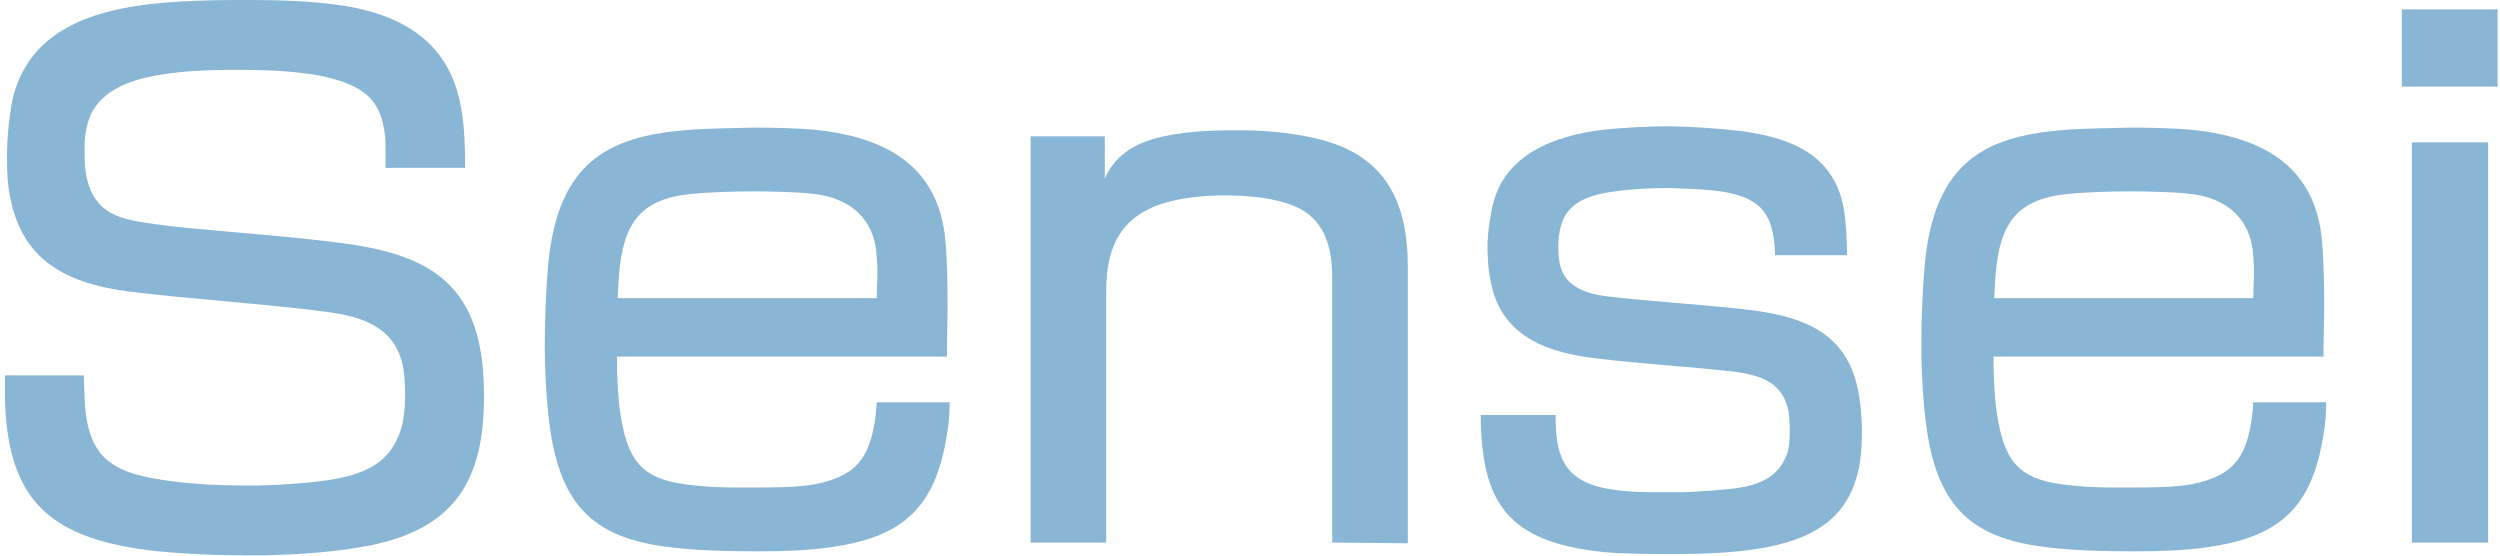 <svg width="180" height="40" viewBox="0 0 180 40" fill="none" xmlns="http://www.w3.org/2000/svg">
<g clip-path="url(#clip0_1179_1239)">
<path d="M34.559 25.045C33.587 19.775 29.846 18.18 24.599 17.503C20.323 16.922 14.299 16.584 11.238 16.149C8.76 15.81 6.865 15.52 6.234 12.764C6.088 11.991 6.088 11.459 6.088 10.637C6.088 10.008 6.137 9.573 6.282 8.993C6.768 6.962 8.614 6.044 10.412 5.609C12.695 5.077 15.028 5.028 17.311 5.028C19.595 5.028 21.781 5.173 23.335 5.512C26.299 6.189 27.417 7.252 27.708 9.67C27.757 9.96 27.757 10.395 27.757 10.83C27.757 11.265 27.757 11.701 27.757 12.087H33.49C33.49 10.589 33.441 9.235 33.247 8.074C32.615 3.675 29.749 1.064 24.21 0.338C22.51 0.097 20.323 0 18.088 0C17.748 0 17.457 0 17.117 0C14.688 0 11.335 0.097 8.954 0.58C4.873 1.354 1.667 3.288 0.841 7.446C0.646 8.558 0.501 9.96 0.501 11.314C0.501 12.377 0.549 13.393 0.744 14.263C1.57 18.421 4.339 20.355 9.246 20.984C12.938 21.467 19.935 21.951 23.724 22.483C26.979 22.918 28.485 24.127 28.971 26.206C29.117 26.786 29.166 27.608 29.166 28.381C29.166 29.397 29.069 30.364 28.826 31.041C28.145 32.974 26.834 34.038 23.919 34.522C22.412 34.763 20.518 34.908 18.623 34.957C18.283 34.957 17.894 34.957 17.554 34.957C15.756 34.957 14.007 34.86 12.55 34.667C8.08 34.135 6.282 33.071 6.088 28.671C6.088 28.188 6.039 27.656 6.039 27.027H0.355C0.355 27.608 0.355 28.188 0.355 28.72C0.549 36.117 3.659 38.873 11.384 39.695C13.376 39.889 15.513 39.985 17.7 39.985C18.137 39.985 18.574 39.985 19.012 39.985C21.198 39.937 23.384 39.792 25.279 39.502C30.575 38.776 33.344 36.649 34.364 32.829C34.704 31.621 34.85 30.025 34.85 28.478C34.85 27.221 34.753 26.012 34.559 25.045Z" fill="#8AB6D5"/>
<path d="M68.374 28.962H63.126C63.078 29.638 63.029 30.219 62.883 30.895C62.398 33.265 61.329 34.328 58.705 34.86C57.393 35.102 55.596 35.102 54.235 35.102C53.847 35.102 53.507 35.102 53.118 35.102C52 35.102 50.98 35.054 50.057 34.957C46.462 34.618 45.296 33.506 44.713 30.074C44.47 28.575 44.421 27.027 44.421 25.674H68.179C68.179 24.513 68.228 23.208 68.228 21.951C68.228 20.113 68.179 18.325 68.033 16.971C67.547 13.006 65.118 9.96 58.559 9.332C57.345 9.235 55.79 9.187 54.284 9.187C52.583 9.235 50.932 9.235 49.231 9.38C43.887 9.863 40.146 11.604 39.466 19.098C39.32 20.742 39.223 22.773 39.223 24.803C39.223 26.979 39.368 29.155 39.611 30.895C40.389 36.262 42.672 38.583 47.579 39.308C49.863 39.647 52.243 39.695 54.575 39.695C56.325 39.695 58.074 39.647 59.774 39.405C64.972 38.68 67.353 36.601 68.179 31.282C68.325 30.509 68.374 29.687 68.374 28.962ZM63.126 21.467H44.47C44.518 20.839 44.518 20.307 44.567 19.823C44.858 16.052 46.122 14.36 49.668 13.973C51.077 13.828 52.875 13.78 54.333 13.78C55.693 13.78 57.248 13.828 58.268 13.925C61.62 14.215 62.835 16.101 63.078 17.986C63.126 18.518 63.175 19.002 63.175 19.485C63.175 20.113 63.126 20.79 63.126 21.467Z" fill="#8AB6D5"/>
<path d="M101.362 39.115V19.195C101.362 15.133 100.148 11.991 96.455 10.492C94.609 9.767 91.888 9.38 89.362 9.38C89.216 9.38 89.022 9.38 88.876 9.38C86.981 9.38 84.989 9.477 83.192 9.96C81.588 10.395 80.228 11.265 79.548 12.861V9.815H74.204V39.067H79.645V20.936C79.645 17.841 80.665 15.617 83.726 14.65C85.135 14.215 86.739 14.07 88.196 14.07C89.945 14.07 91.84 14.263 93.2 14.843C95.775 15.907 95.921 18.566 95.921 20.162V39.067L101.362 39.115Z" fill="#8AB6D5"/>
<path d="M134.06 31.089C134.06 30.025 133.963 28.962 133.769 28.043C132.943 23.982 129.882 22.821 126.141 22.338C123.031 21.951 118.222 21.661 115.598 21.322C113.752 21.081 112.683 20.404 112.343 19.147C112.246 18.76 112.197 18.276 112.197 17.793C112.197 17.261 112.246 16.729 112.391 16.246C112.829 14.698 114.14 14.07 116.23 13.78C117.298 13.635 118.61 13.538 120.116 13.538C121.72 13.586 123.08 13.635 124.198 13.828C126.918 14.312 127.647 15.569 127.793 18.035C127.793 18.131 127.793 18.228 127.793 18.373H132.991C132.943 15.81 132.797 14.36 132.068 13.006C131.048 11.169 129.153 9.912 125.266 9.428C123.712 9.235 121.963 9.138 120.262 9.09C118.61 9.09 117.007 9.187 115.501 9.332C111.76 9.767 108.31 11.217 107.484 14.747C107.29 15.569 107.144 16.536 107.096 17.503C107.096 18.47 107.144 19.437 107.339 20.307C107.922 23.305 110.011 25.045 113.995 25.674C116.764 26.109 121.914 26.399 125.023 26.786C125.752 26.883 126.335 27.028 126.821 27.221C127.987 27.704 128.522 28.478 128.764 29.542C128.813 29.928 128.862 30.46 128.862 31.041C128.862 31.669 128.813 32.298 128.667 32.684C128.181 33.941 127.307 34.764 125.315 35.102C124.635 35.247 121.865 35.44 120.797 35.44C120.456 35.44 120.116 35.44 119.679 35.44C118.61 35.44 117.347 35.44 116.084 35.247C112.391 34.715 112.003 32.588 112.003 29.88H106.61C106.658 36.166 108.505 39.018 115.404 39.743C116.91 39.889 118.707 39.889 120.554 39.889C122.789 39.889 124.878 39.792 126.627 39.502C130.514 38.873 132.797 37.374 133.672 34.377C133.963 33.41 134.06 32.249 134.06 31.089Z" fill="#8AB6D5"/>
<path d="M167.486 28.962H162.239C162.191 29.638 162.142 30.219 161.996 30.895C161.51 33.265 160.441 34.328 157.818 34.86C156.506 35.102 154.708 35.102 153.348 35.102C152.959 35.102 152.619 35.102 152.231 35.102C151.113 35.102 150.093 35.054 149.17 34.957C145.575 34.618 144.409 33.506 143.826 30.074C143.583 28.575 143.534 27.027 143.534 25.674H167.292C167.292 24.513 167.341 23.208 167.341 21.951C167.341 20.113 167.292 18.325 167.146 16.971C166.66 13.006 164.231 9.96 157.672 9.332C156.458 9.235 154.903 9.187 153.397 9.187C151.696 9.235 150.044 9.235 148.344 9.38C143 9.863 139.259 11.604 138.578 19.098C138.433 20.742 138.335 22.773 138.335 24.803C138.335 26.979 138.481 29.155 138.724 30.895C139.502 36.262 141.785 38.583 146.692 39.308C148.976 39.647 151.356 39.695 153.688 39.695C155.437 39.695 157.186 39.647 158.887 39.405C164.085 38.68 166.466 36.601 167.292 31.282C167.438 30.509 167.486 29.687 167.486 28.962ZM162.239 21.467H143.583C143.631 20.839 143.631 20.307 143.68 19.823C143.971 16.052 145.234 14.36 148.781 13.973C150.19 13.828 151.988 13.78 153.445 13.78C154.806 13.78 156.36 13.828 157.381 13.925C160.733 14.215 161.948 16.101 162.191 17.986C162.239 18.518 162.288 19.002 162.288 19.485C162.288 20.113 162.239 20.79 162.239 21.467Z" fill="#8AB6D5"/>
<path d="M179.827 6.237V0.677H172.928V6.237H179.827ZM179.147 10.25H173.657V39.066H179.147V10.25Z" fill="#8AB6D5"/>
</g>
<defs>
<clipPath id="clip0_1179_1239">
<rect width="179.472" height="39.985" fill="white" transform="translate(0.355)"/>
</clipPath>
</defs>
</svg>
